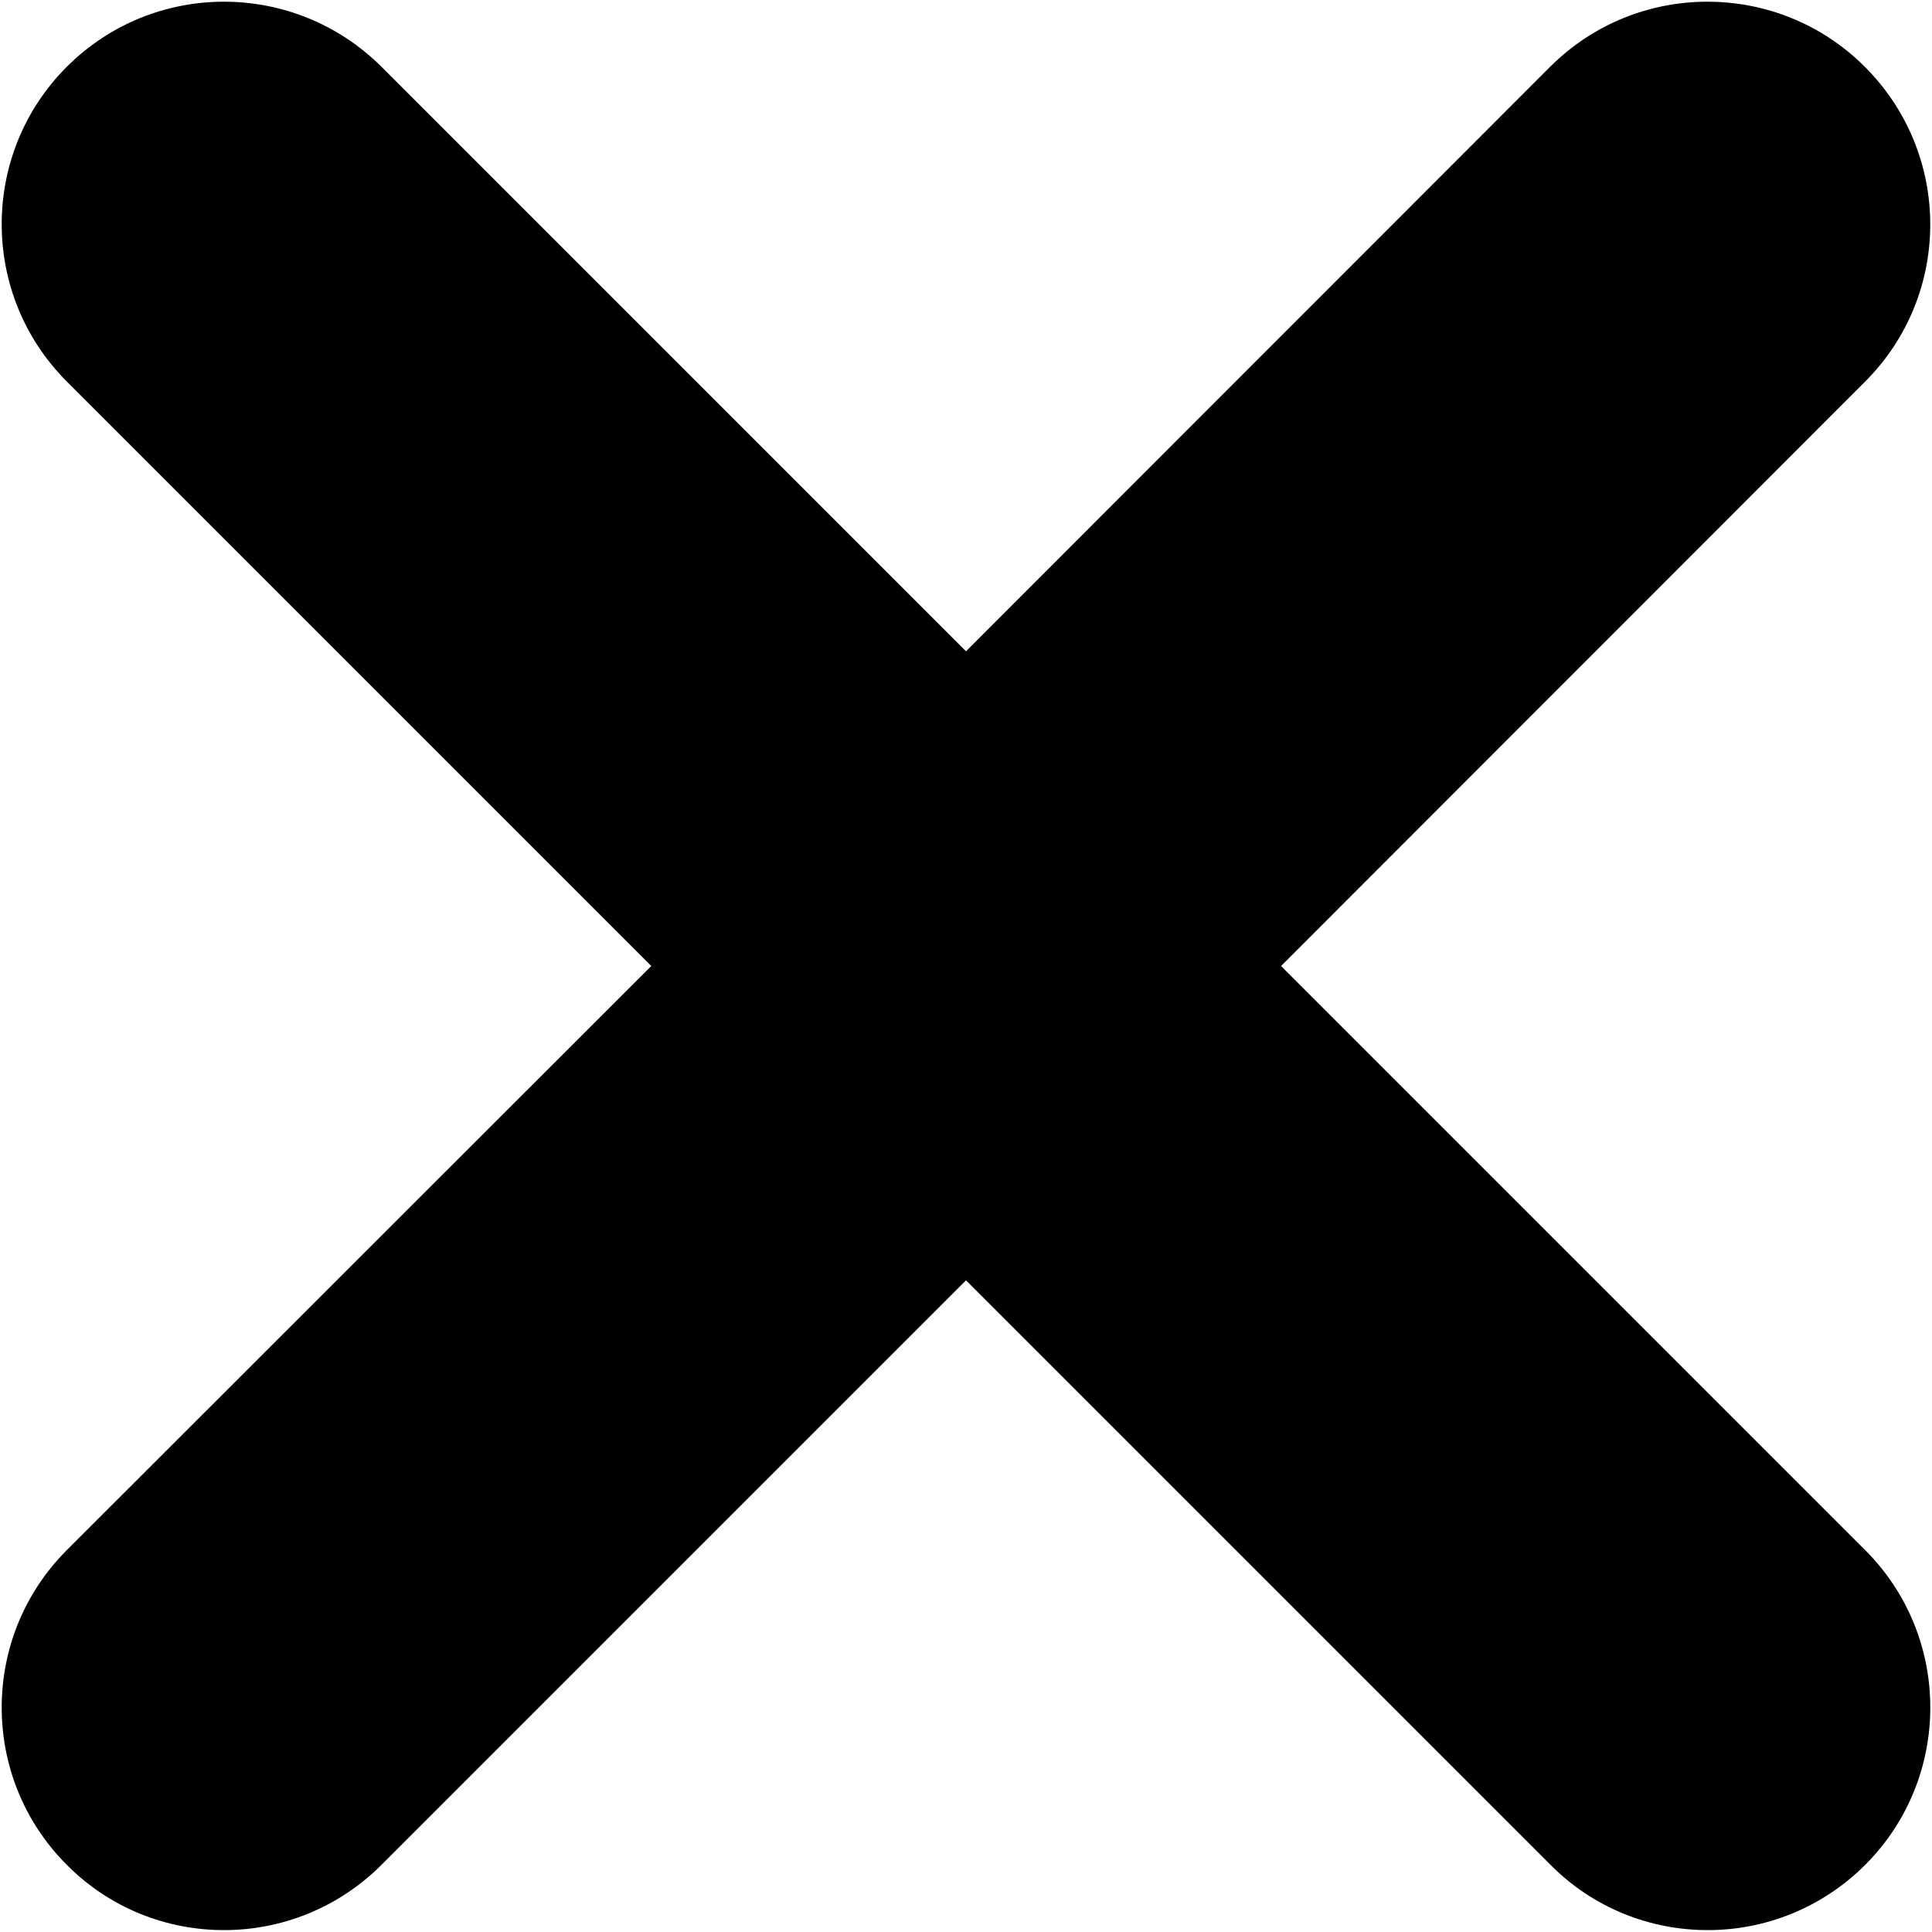 <?xml version="1.0" encoding="utf-8"?>
<!-- Generator: Adobe Illustrator 18.0.0, SVG Export Plug-In . SVG Version: 6.00 Build 0)  -->
<!DOCTYPE svg PUBLIC "-//W3C//DTD SVG 1.1//EN" "http://www.w3.org/Graphics/SVG/1.1/DTD/svg11.dtd">
<svg version="1.1" id="Capa_1" xmlns="http://www.w3.org/2000/svg" xmlns:xlink="http://www.w3.org/1999/xlink" x="0px" y="0px"
	 viewBox="0 0 512 512" enable-background="new 0 0 512 512" xml:space="preserve">
<g>
	<path d="M494.3,101.1L339.5,256l154.8,154.8c23,23,23,60.4,0,83.4c-11.5,11.5-26.6,17.3-41.7,17.3c-15.1,0-30.2-5.7-41.7-17.3
		L256,339.3L101.1,494.2c-11.5,11.5-26.6,17.3-41.7,17.3s-30.2-5.7-41.7-17.3c-23-23-23-60.4,0-83.4L172.6,256L17.7,101.1
		c-23-23-23-60.4,0-83.4s60.3-23,83.4,0L256,172.6L410.8,17.7c23-23,60.4-23,83.4,0C517.3,40.8,517.3,78.1,494.3,101.1z"/>
</g>
</svg>
